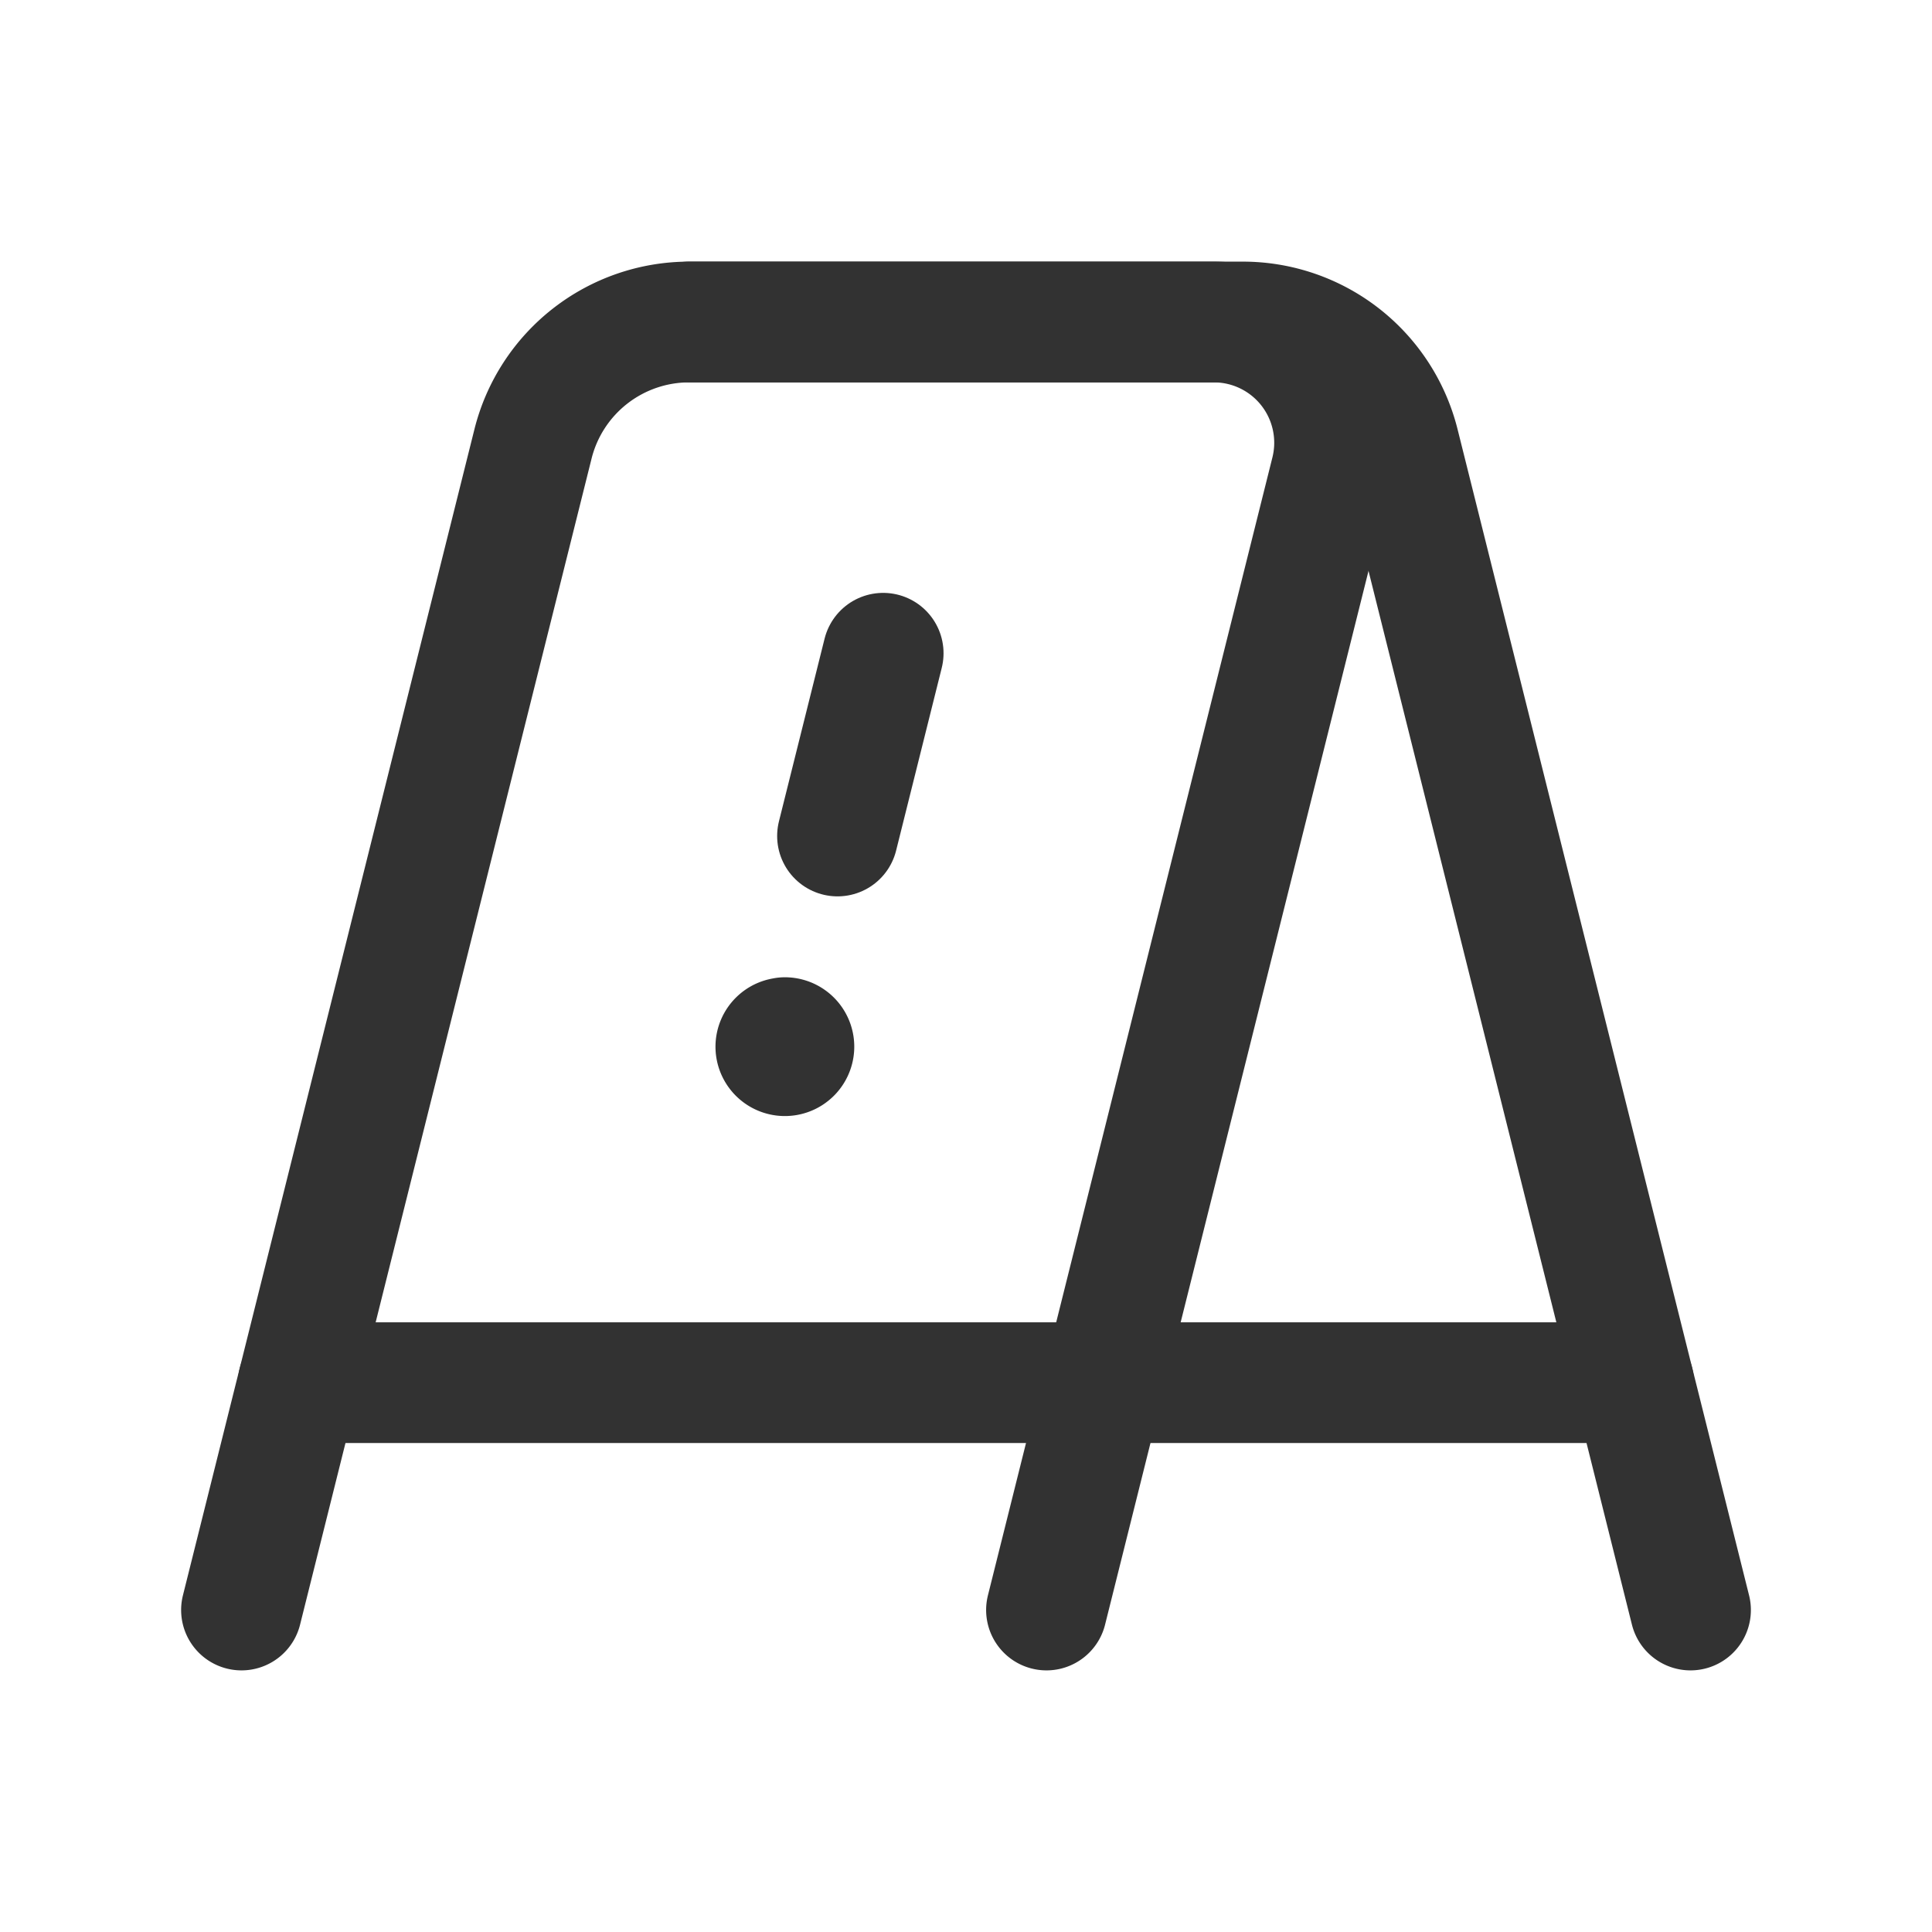 <svg id="Layer_3" data-name="Layer 3" xmlns="http://www.w3.org/2000/svg" viewBox="0 0 24 24"><path d="M0,0H24V24H0Z" fill="none"/><line x1="20.294" y1="17.176" x2="3.706" y2="17.176" fill="none" stroke="#323232" stroke-linecap="round" stroke-linejoin="round" stroke-width="1.5"/><path d="M21,20,17.379,5.515A2,2,0,0,0,15.438,4H8.562A2,2,0,0,0,6.621,5.515L3,20" fill="none" stroke="#323232" stroke-linecap="round" stroke-linejoin="round" stroke-width="1.5"/><path d="M8.562,4h6.517a1.5,1.5,0,0,1,1.455,1.864L13,20" fill="none" stroke="#323232" stroke-linecap="round" stroke-linejoin="round" stroke-width="1.5"/><line x1="10.404" y1="10.385" x2="10.971" y2="8.115" fill="none" stroke="#323232" stroke-linecap="round" stroke-linejoin="round" stroke-width="1.5"/><path d="M9.749,12.892a.111.111,0,0,0-.111.111v.001a.112.112,0,1,0,.111-.114" fill="none" stroke="#323232" stroke-linecap="round" stroke-linejoin="round" stroke-width="1.5"/></svg>